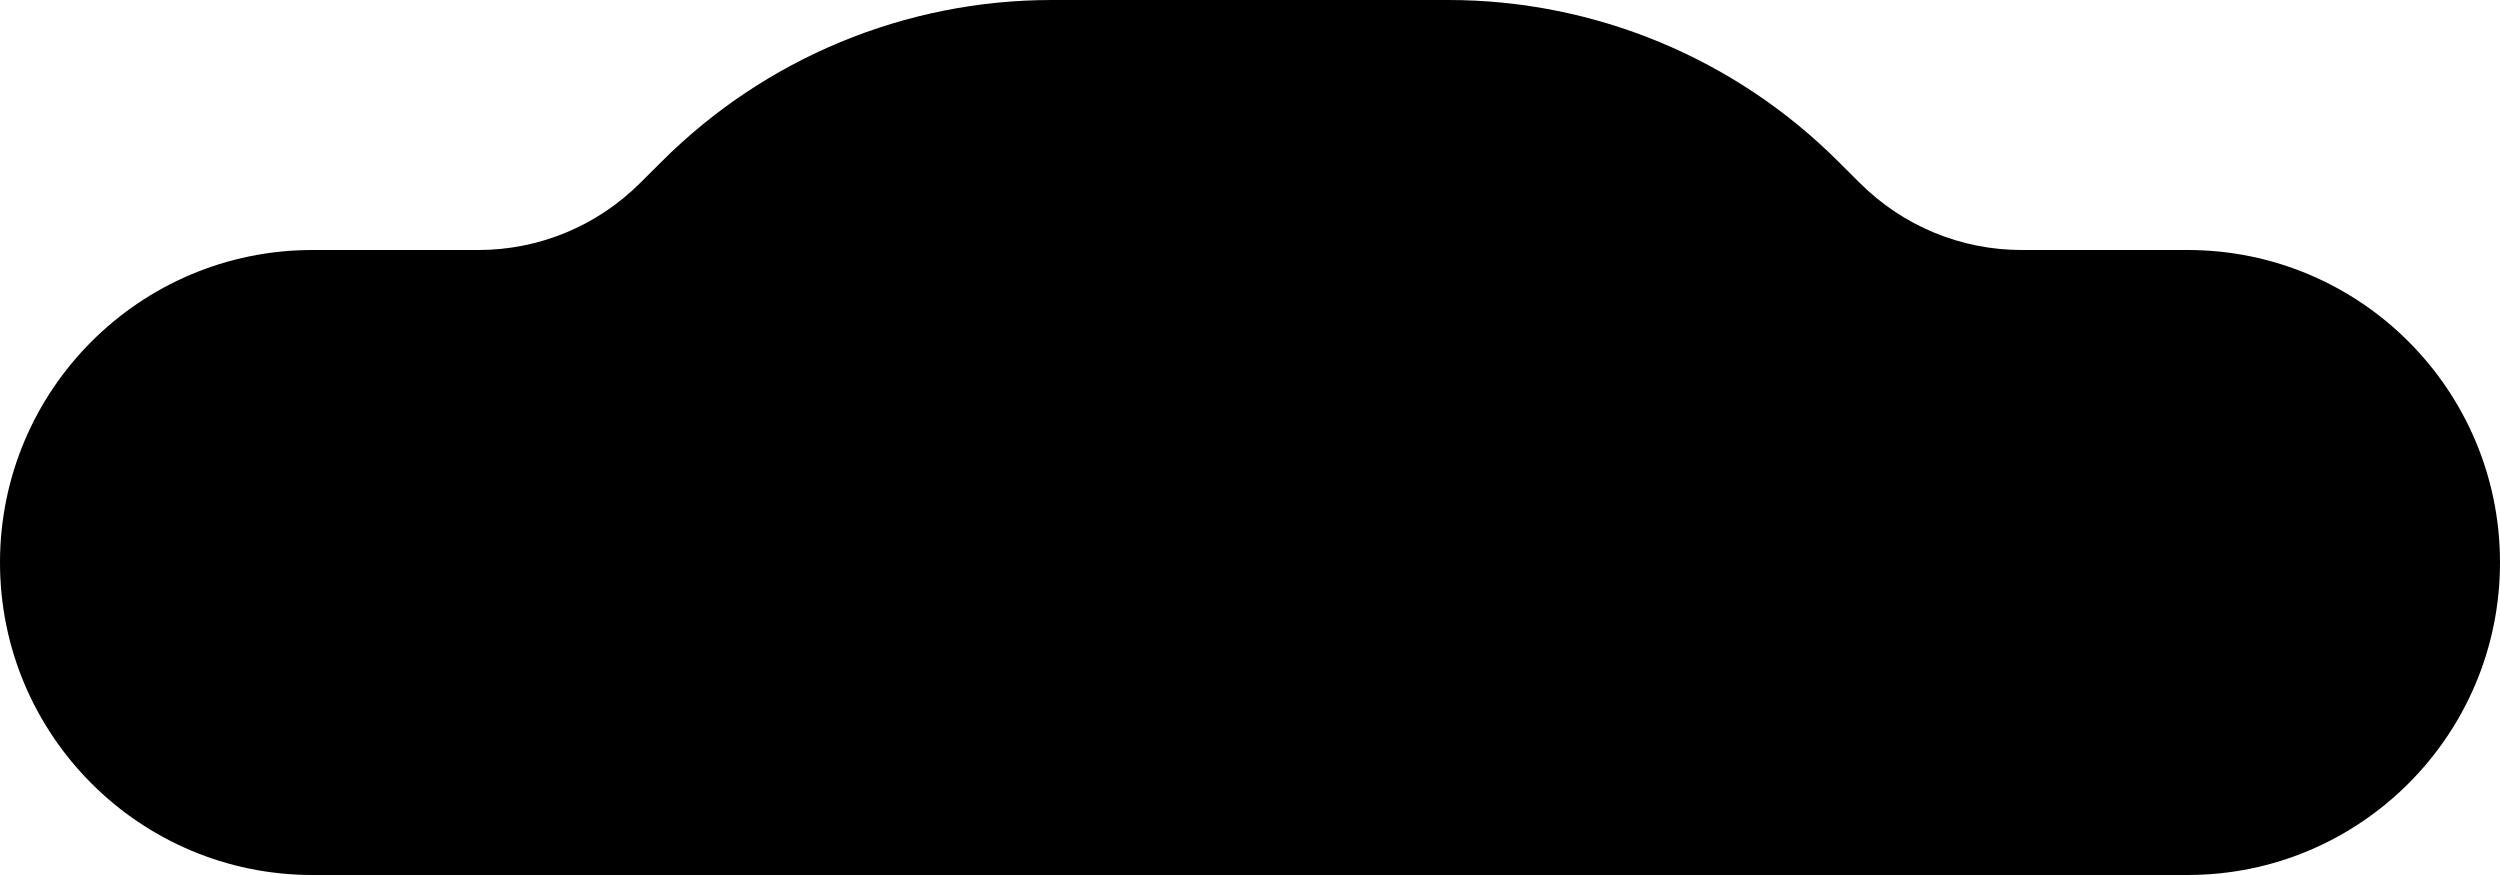 <svg width="20" height="7" viewBox="0 0 20 7" fill="none" xmlns="http://www.w3.org/2000/svg">
<path fill-rule="evenodd" clip-rule="evenodd" d="M5.293 1.293C6.121 0.465 7.243 0 8.414 0H11.586C12.757 0 13.879 0.465 14.707 1.293L14.879 1.464C15.222 1.807 15.687 2 16.172 2H17.5C18.881 2 20 3.119 20 4.5C20 5.881 18.881 7 17.5 7H2.5C1.119 7 0 5.881 0 4.5C0 3.119 1.119 2 2.5 2H3.828C4.313 2 4.778 1.807 5.121 1.464L5.293 1.293Z" fill="black"/>
</svg>
